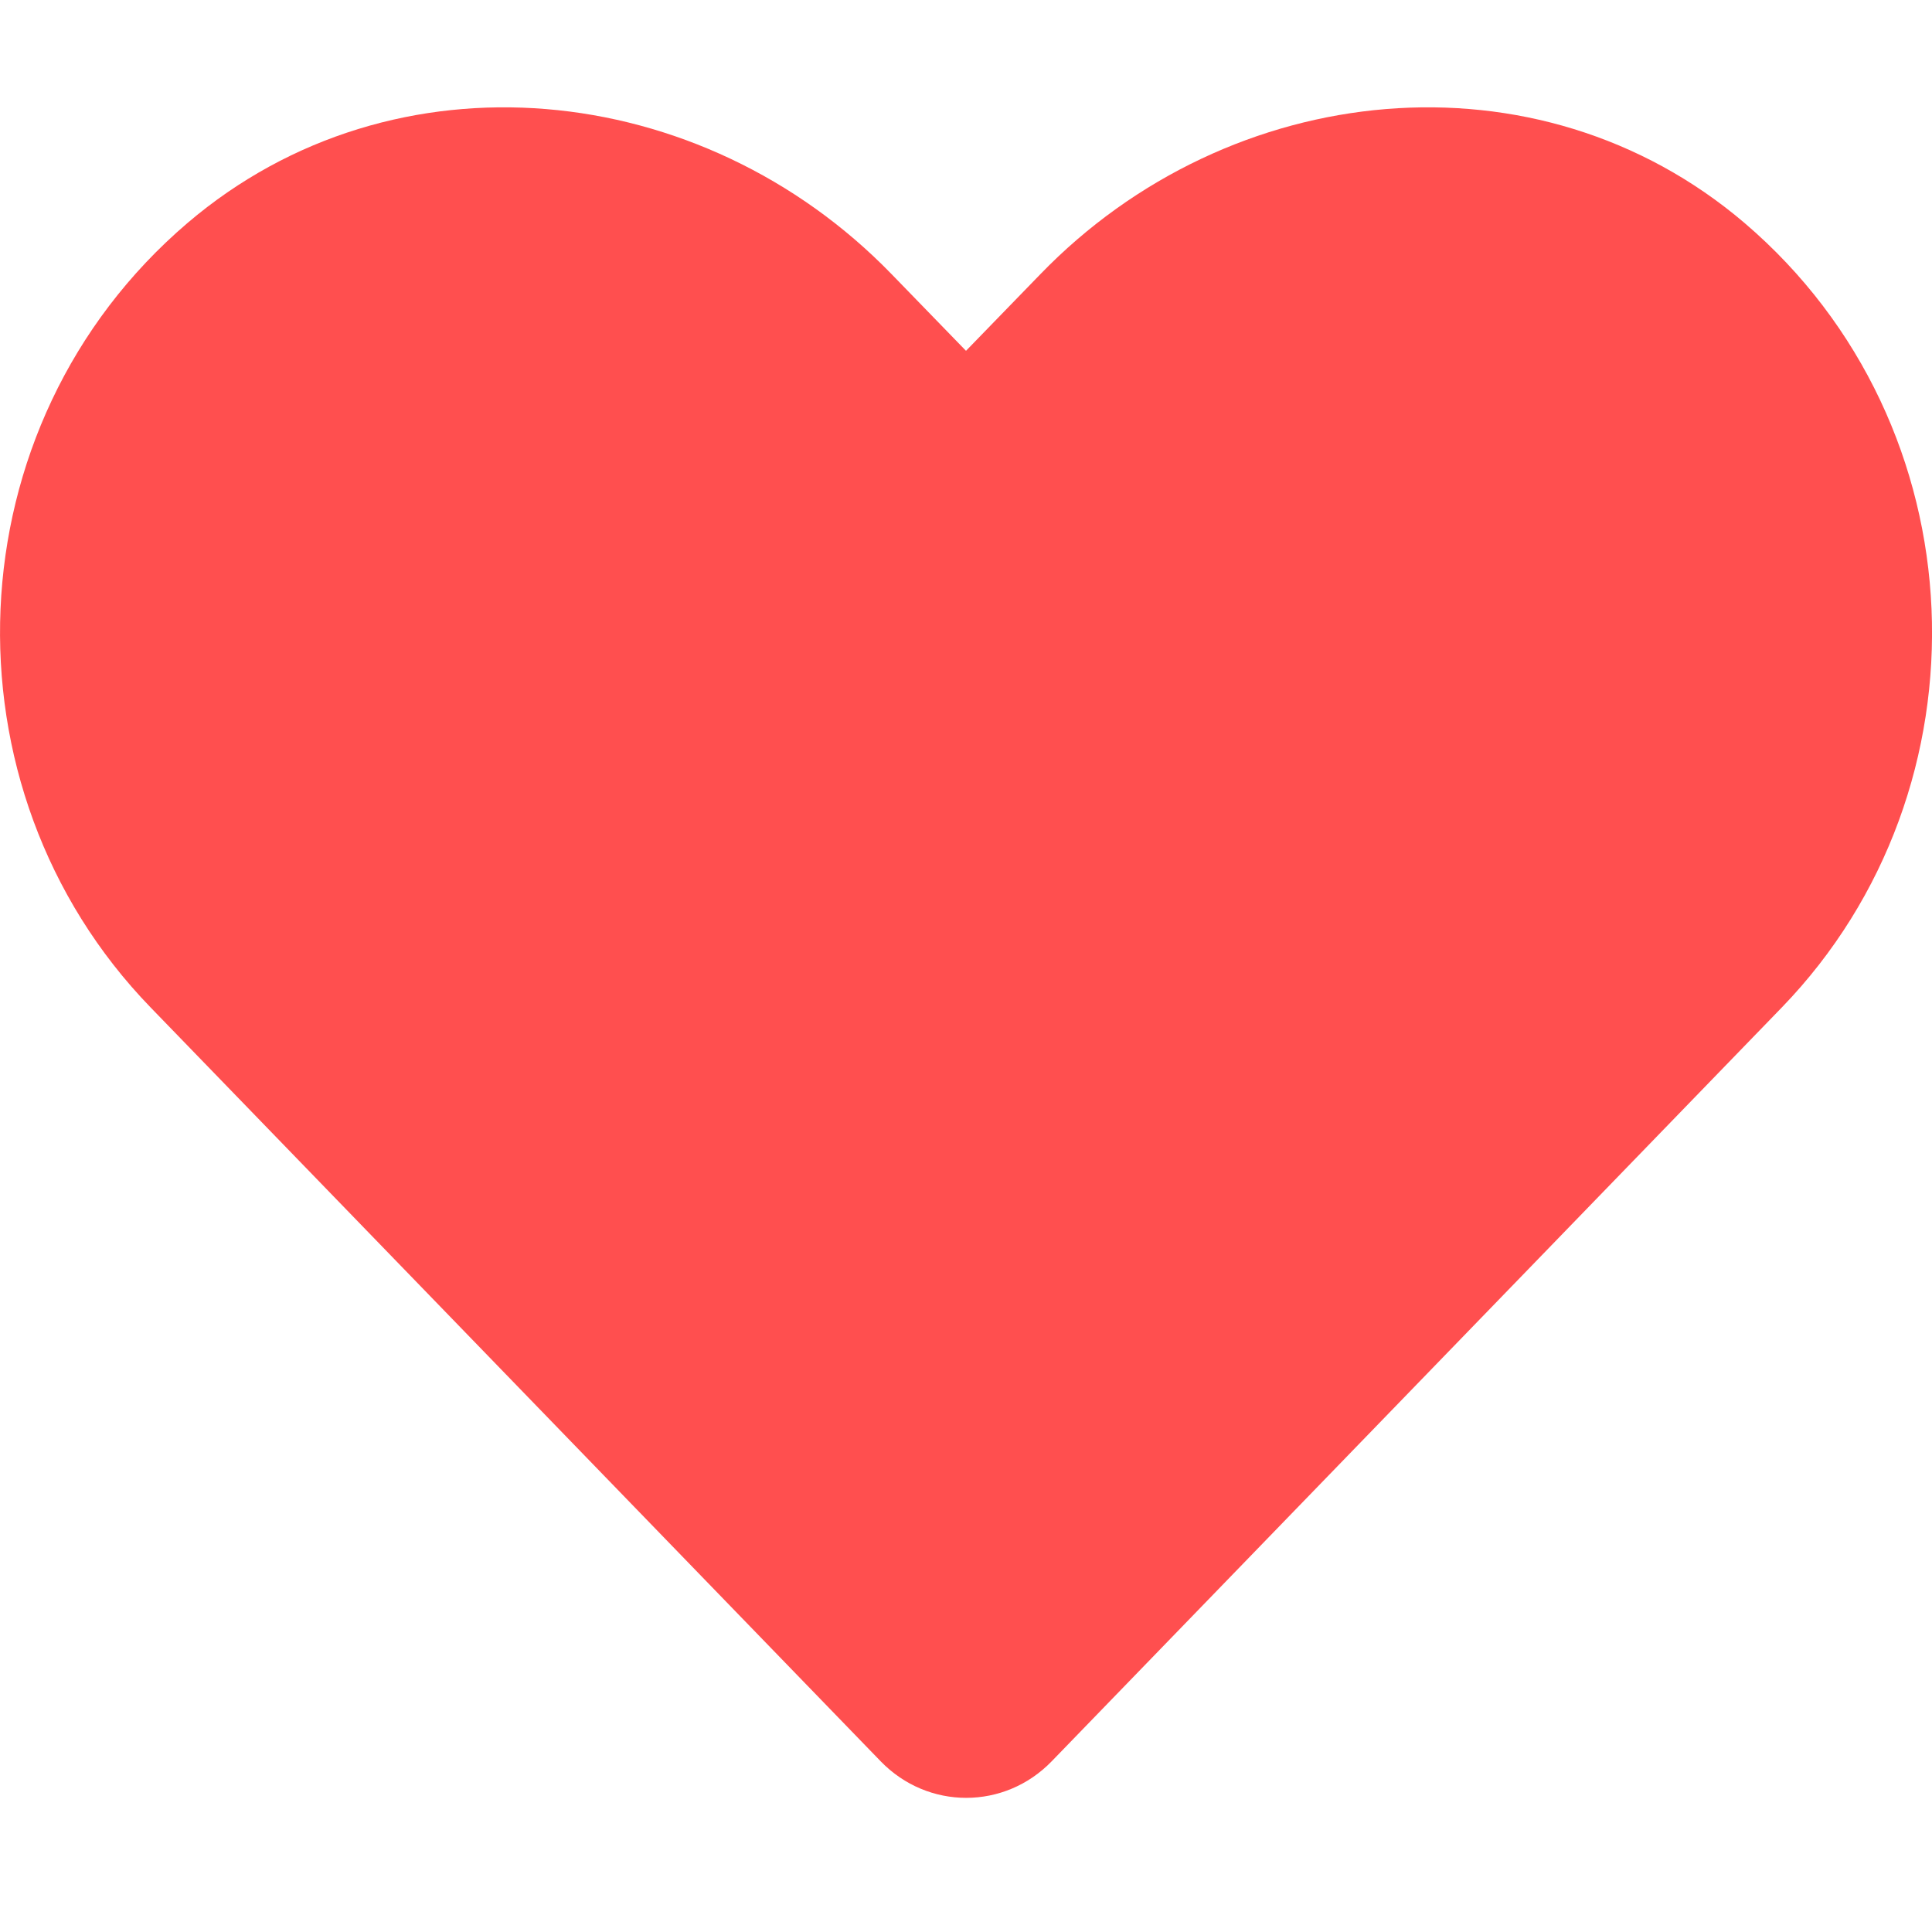 <svg width="36" height="36" viewBox="0 0 36 36" fill="none" xmlns="http://www.w3.org/2000/svg">
<g clip-path="url(#clip0)">
<path d="M3.495 4.154C7.348 0.87 13.078 1.461 16.615 5.11L18 6.537L19.385 5.11C22.915 1.461 28.652 0.87 32.506 4.154C36.921 7.923 37.153 14.687 33.202 18.772L19.596 32.82C18.717 33.727 17.29 33.727 16.411 32.82L2.806 18.772C-1.153 14.687 -0.921 7.923 3.495 4.154Z" fill="#FF4F4F"/>
</g>
<defs>
<clipPath id="clip0">
<rect width="36" height="36" fill="white" transform="matrix(-1 0 0 1 36 0)"/>
</clipPath>
</defs>
</svg>
